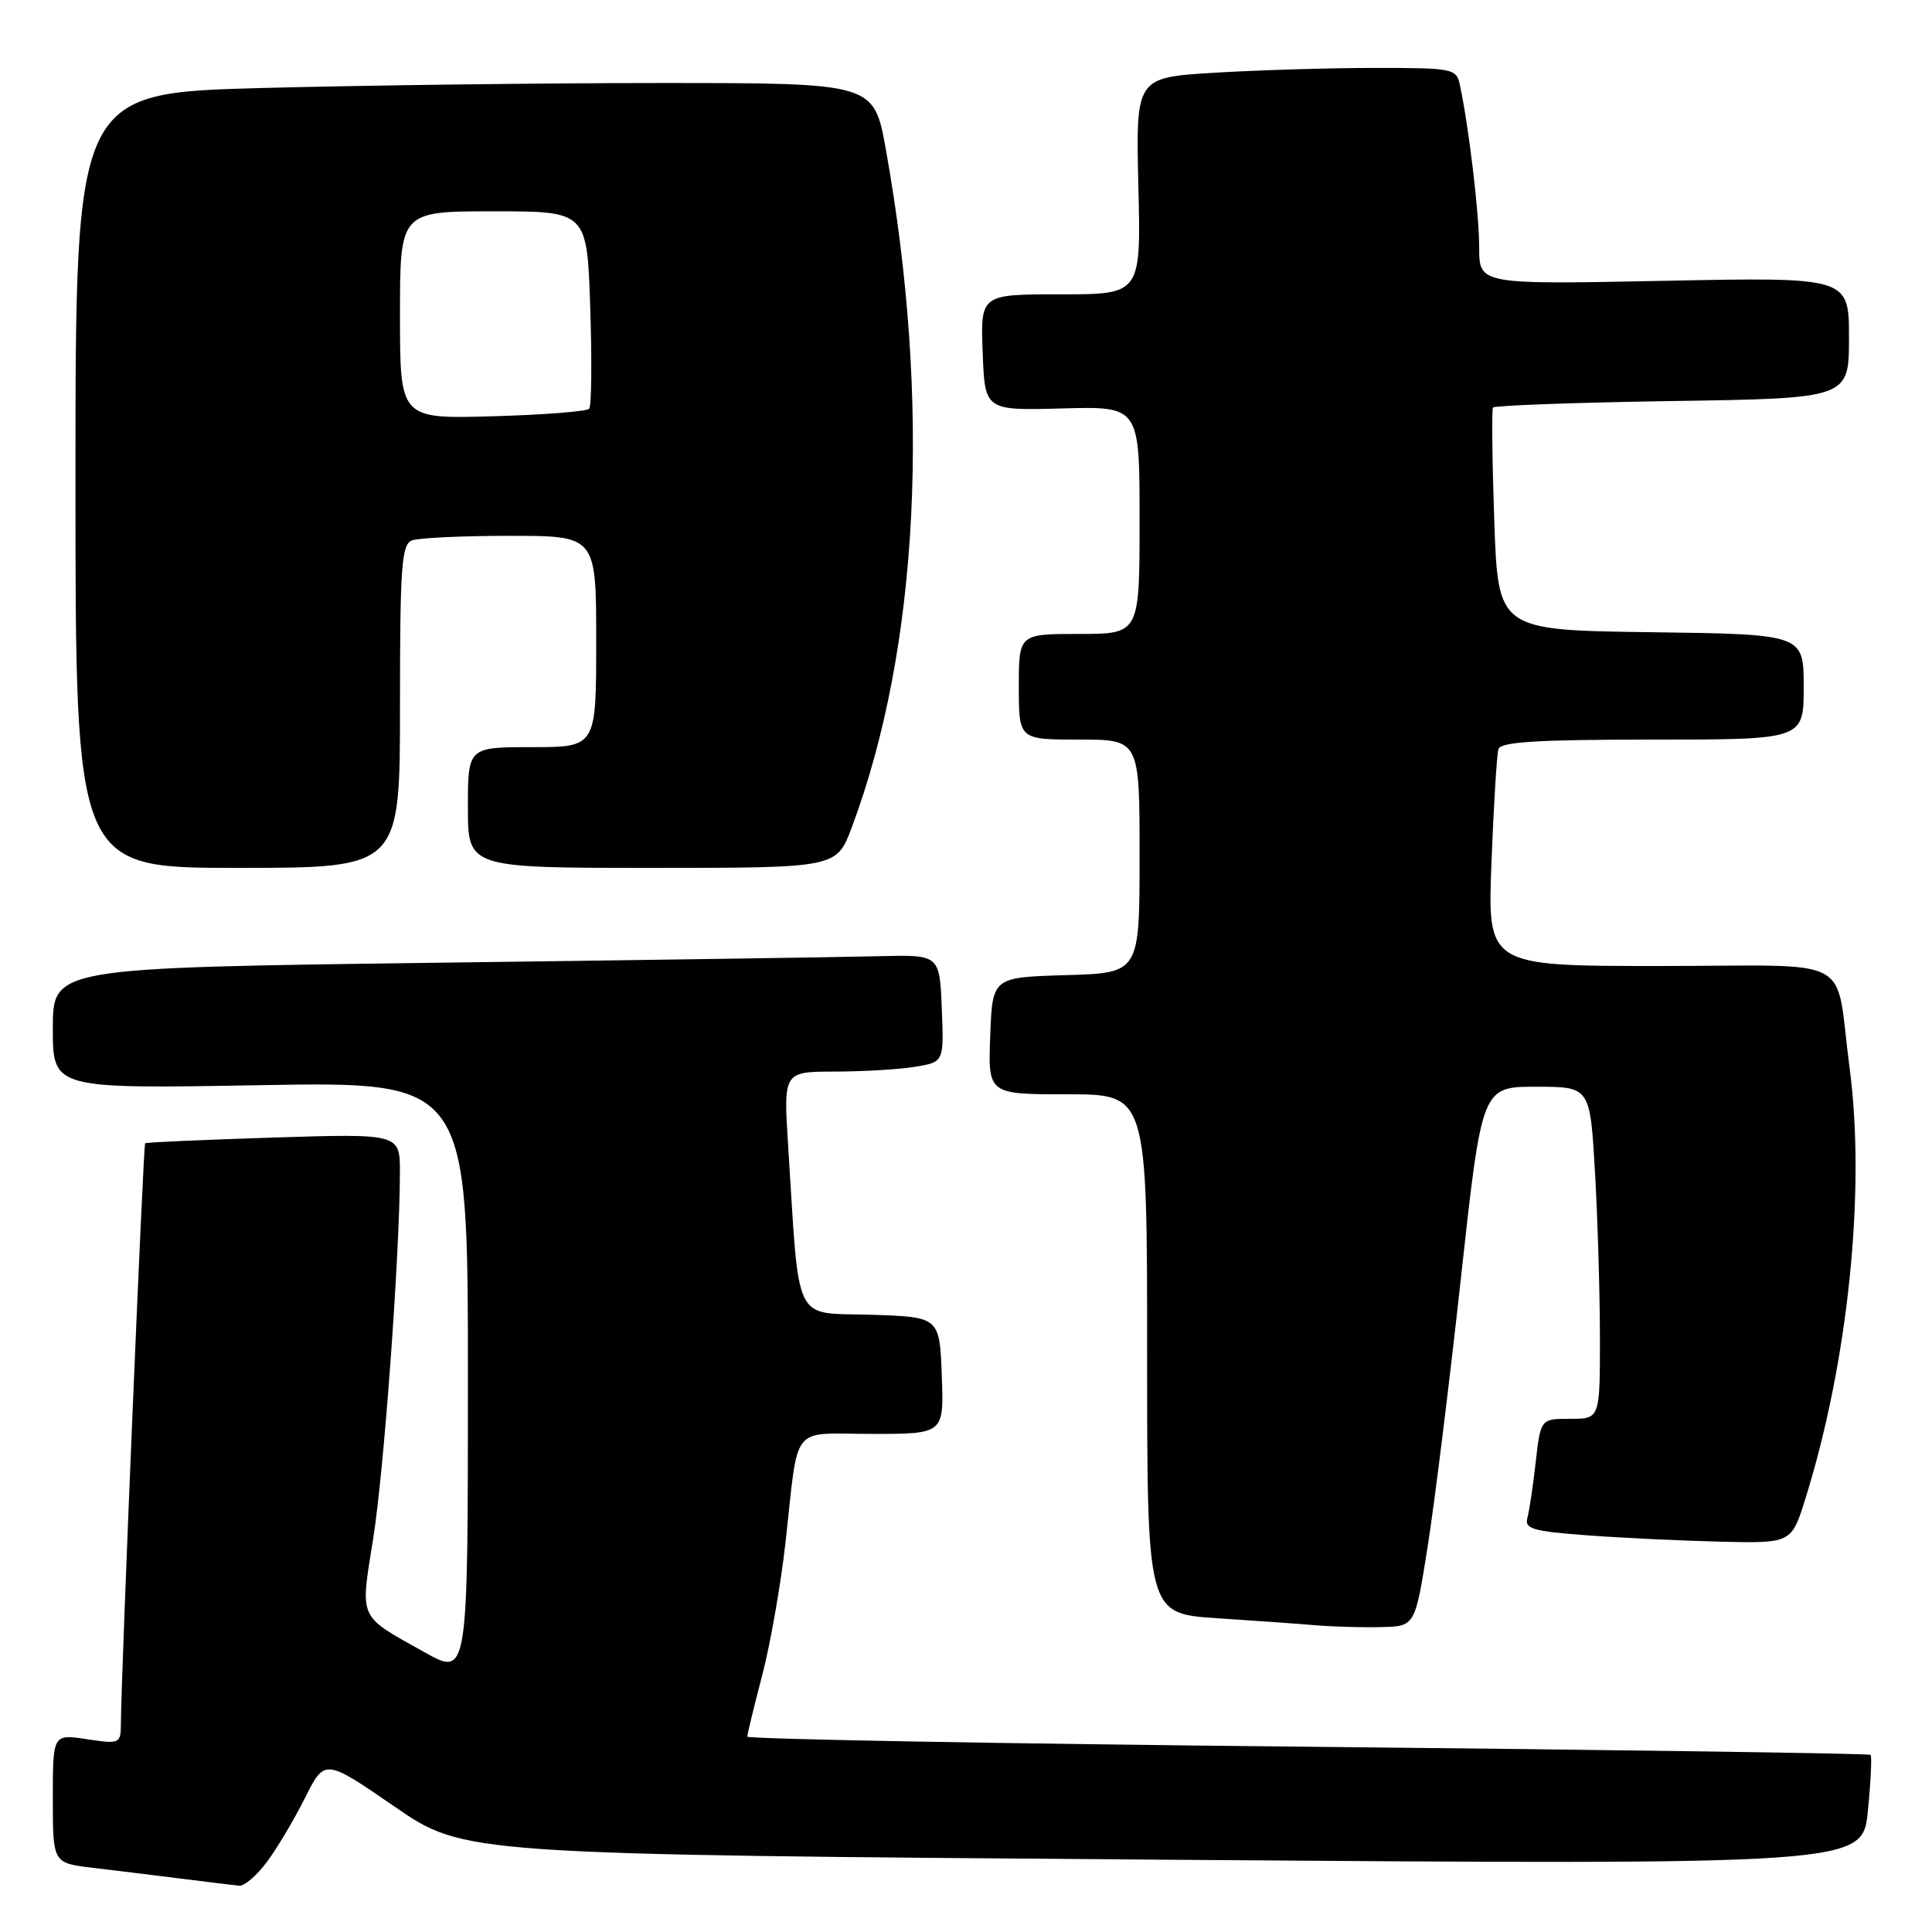 <?xml version="1.0" encoding="UTF-8" standalone="no"?>
<!DOCTYPE svg PUBLIC "-//W3C//DTD SVG 1.1//EN" "http://www.w3.org/Graphics/SVG/1.1/DTD/svg11.dtd" >
<svg xmlns="http://www.w3.org/2000/svg" xmlns:xlink="http://www.w3.org/1999/xlink" version="1.1" viewBox="0 0 256 256">
 <g >
 <path fill="currentColor"
d=" M 35.34 246.75 C 36.68 244.96 38.96 241.14 40.40 238.26 C 43.03 233.02 43.03 233.02 52.26 239.37 C 61.50 245.73 61.50 245.73 154.14 246.42 C 246.79 247.11 246.79 247.11 247.50 239.99 C 247.89 236.08 248.05 232.73 247.86 232.53 C 247.66 232.34 214.09 231.86 173.25 231.45 C 132.41 231.05 99.01 230.44 99.02 230.11 C 99.03 229.77 99.91 226.12 100.99 222.00 C 102.07 217.88 103.45 210.00 104.07 204.50 C 105.88 188.34 104.56 190.00 115.56 190.00 C 125.08 190.00 125.08 190.00 124.79 182.25 C 124.50 174.50 124.50 174.50 115.33 174.21 C 104.99 173.89 105.96 175.89 104.43 151.75 C 103.81 142.00 103.81 142.00 110.66 141.99 C 114.42 141.98 119.21 141.70 121.29 141.35 C 125.08 140.72 125.08 140.72 124.79 133.61 C 124.50 126.50 124.50 126.50 116.50 126.70 C 112.10 126.82 85.66 127.21 57.75 127.57 C 7.00 128.24 7.00 128.24 7.00 136.26 C 7.00 144.28 7.00 144.28 34.50 143.79 C 62.00 143.31 62.00 143.31 62.00 182.73 C 62.00 222.15 62.00 222.15 56.25 218.93 C 47.38 213.97 47.72 214.72 49.44 203.93 C 50.88 194.94 52.97 166.28 52.99 155.35 C 53.00 150.21 53.00 150.21 36.25 150.73 C 27.04 151.03 19.38 151.36 19.23 151.49 C 18.99 151.69 16.06 221.63 16.02 228.31 C 16.00 231.07 15.92 231.11 11.50 230.45 C 7.00 229.77 7.00 229.77 7.00 238.31 C 7.00 246.86 7.00 246.86 12.25 247.49 C 15.14 247.83 20.42 248.48 24.00 248.93 C 27.58 249.38 31.04 249.80 31.70 249.87 C 32.36 249.94 34.00 248.54 35.34 246.75 Z  M 189.16 205.00 C 190.08 199.22 192.07 183.14 193.59 169.25 C 196.36 144.00 196.36 144.00 203.53 144.00 C 210.69 144.00 210.69 144.00 211.34 155.25 C 211.70 161.44 211.99 171.34 212.00 177.25 C 212.00 188.00 212.00 188.00 208.07 188.00 C 204.14 188.00 204.14 188.00 203.49 193.75 C 203.13 196.91 202.63 200.25 202.38 201.16 C 201.99 202.57 203.15 202.91 210.21 203.43 C 214.77 203.78 222.75 204.15 227.94 204.28 C 237.38 204.50 237.38 204.50 239.25 198.50 C 244.91 180.34 247.23 157.72 245.08 141.50 C 243.06 126.23 246.34 128.00 219.94 128.00 C 197.09 128.00 197.09 128.00 197.63 114.25 C 197.92 106.69 198.34 99.94 198.55 99.25 C 198.84 98.30 203.82 98.00 218.97 98.00 C 239.00 98.00 239.00 98.00 239.00 91.02 C 239.00 84.04 239.00 84.04 218.75 83.77 C 198.50 83.50 198.50 83.50 198.00 69.00 C 197.72 61.02 197.65 54.27 197.83 54.00 C 198.02 53.73 208.70 53.34 221.58 53.14 C 245.00 52.79 245.00 52.79 245.00 44.76 C 245.00 36.72 245.00 36.72 220.50 37.21 C 196.00 37.70 196.00 37.70 196.00 32.79 C 196.00 28.31 194.63 16.80 193.44 11.25 C 192.98 9.08 192.55 9.00 182.14 9.00 C 176.18 9.00 166.63 9.29 160.91 9.64 C 150.50 10.27 150.50 10.27 150.84 24.64 C 151.19 39.00 151.19 39.00 140.55 39.00 C 129.92 39.00 129.92 39.00 130.21 46.70 C 130.50 54.40 130.50 54.40 140.75 54.12 C 151.00 53.84 151.00 53.84 151.00 68.92 C 151.00 84.00 151.00 84.00 143.00 84.00 C 135.00 84.00 135.00 84.00 135.00 91.00 C 135.00 98.00 135.00 98.00 143.00 98.00 C 151.00 98.00 151.00 98.00 151.00 113.46 C 151.00 128.93 151.00 128.93 141.25 129.21 C 131.50 129.50 131.50 129.50 131.21 137.25 C 130.92 145.00 130.92 145.00 141.46 145.00 C 152.00 145.00 152.00 145.00 152.00 179.41 C 152.00 213.81 152.00 213.81 161.25 214.42 C 166.34 214.75 172.30 215.18 174.50 215.37 C 176.70 215.55 180.53 215.66 183.00 215.60 C 187.50 215.50 187.50 215.50 189.16 205.00 Z  M 53.00 93.61 C 53.00 75.02 53.21 72.13 54.58 71.61 C 55.45 71.27 61.30 71.00 67.58 71.00 C 79.00 71.00 79.00 71.00 79.00 85.00 C 79.00 99.00 79.00 99.00 70.50 99.00 C 62.00 99.00 62.00 99.00 62.00 107.00 C 62.00 115.00 62.00 115.00 86.43 115.00 C 110.86 115.00 110.86 115.00 112.87 109.62 C 121.79 85.77 123.41 53.36 117.37 19.75 C 115.79 11.00 115.79 11.00 87.65 11.00 C 72.17 11.00 48.36 11.30 34.75 11.66 C 10.00 12.32 10.00 12.32 10.00 63.66 C 10.00 115.00 10.00 115.00 31.50 115.00 C 53.00 115.00 53.00 115.00 53.00 93.61 Z  M 53.00 41.75 C 53.00 28.00 53.00 28.00 65.40 28.00 C 77.79 28.00 77.79 28.00 78.21 40.75 C 78.44 47.76 78.38 53.80 78.07 54.16 C 77.75 54.52 71.99 54.97 65.25 55.16 C 53.00 55.50 53.00 55.50 53.00 41.75 Z "/>
</g>
</svg>